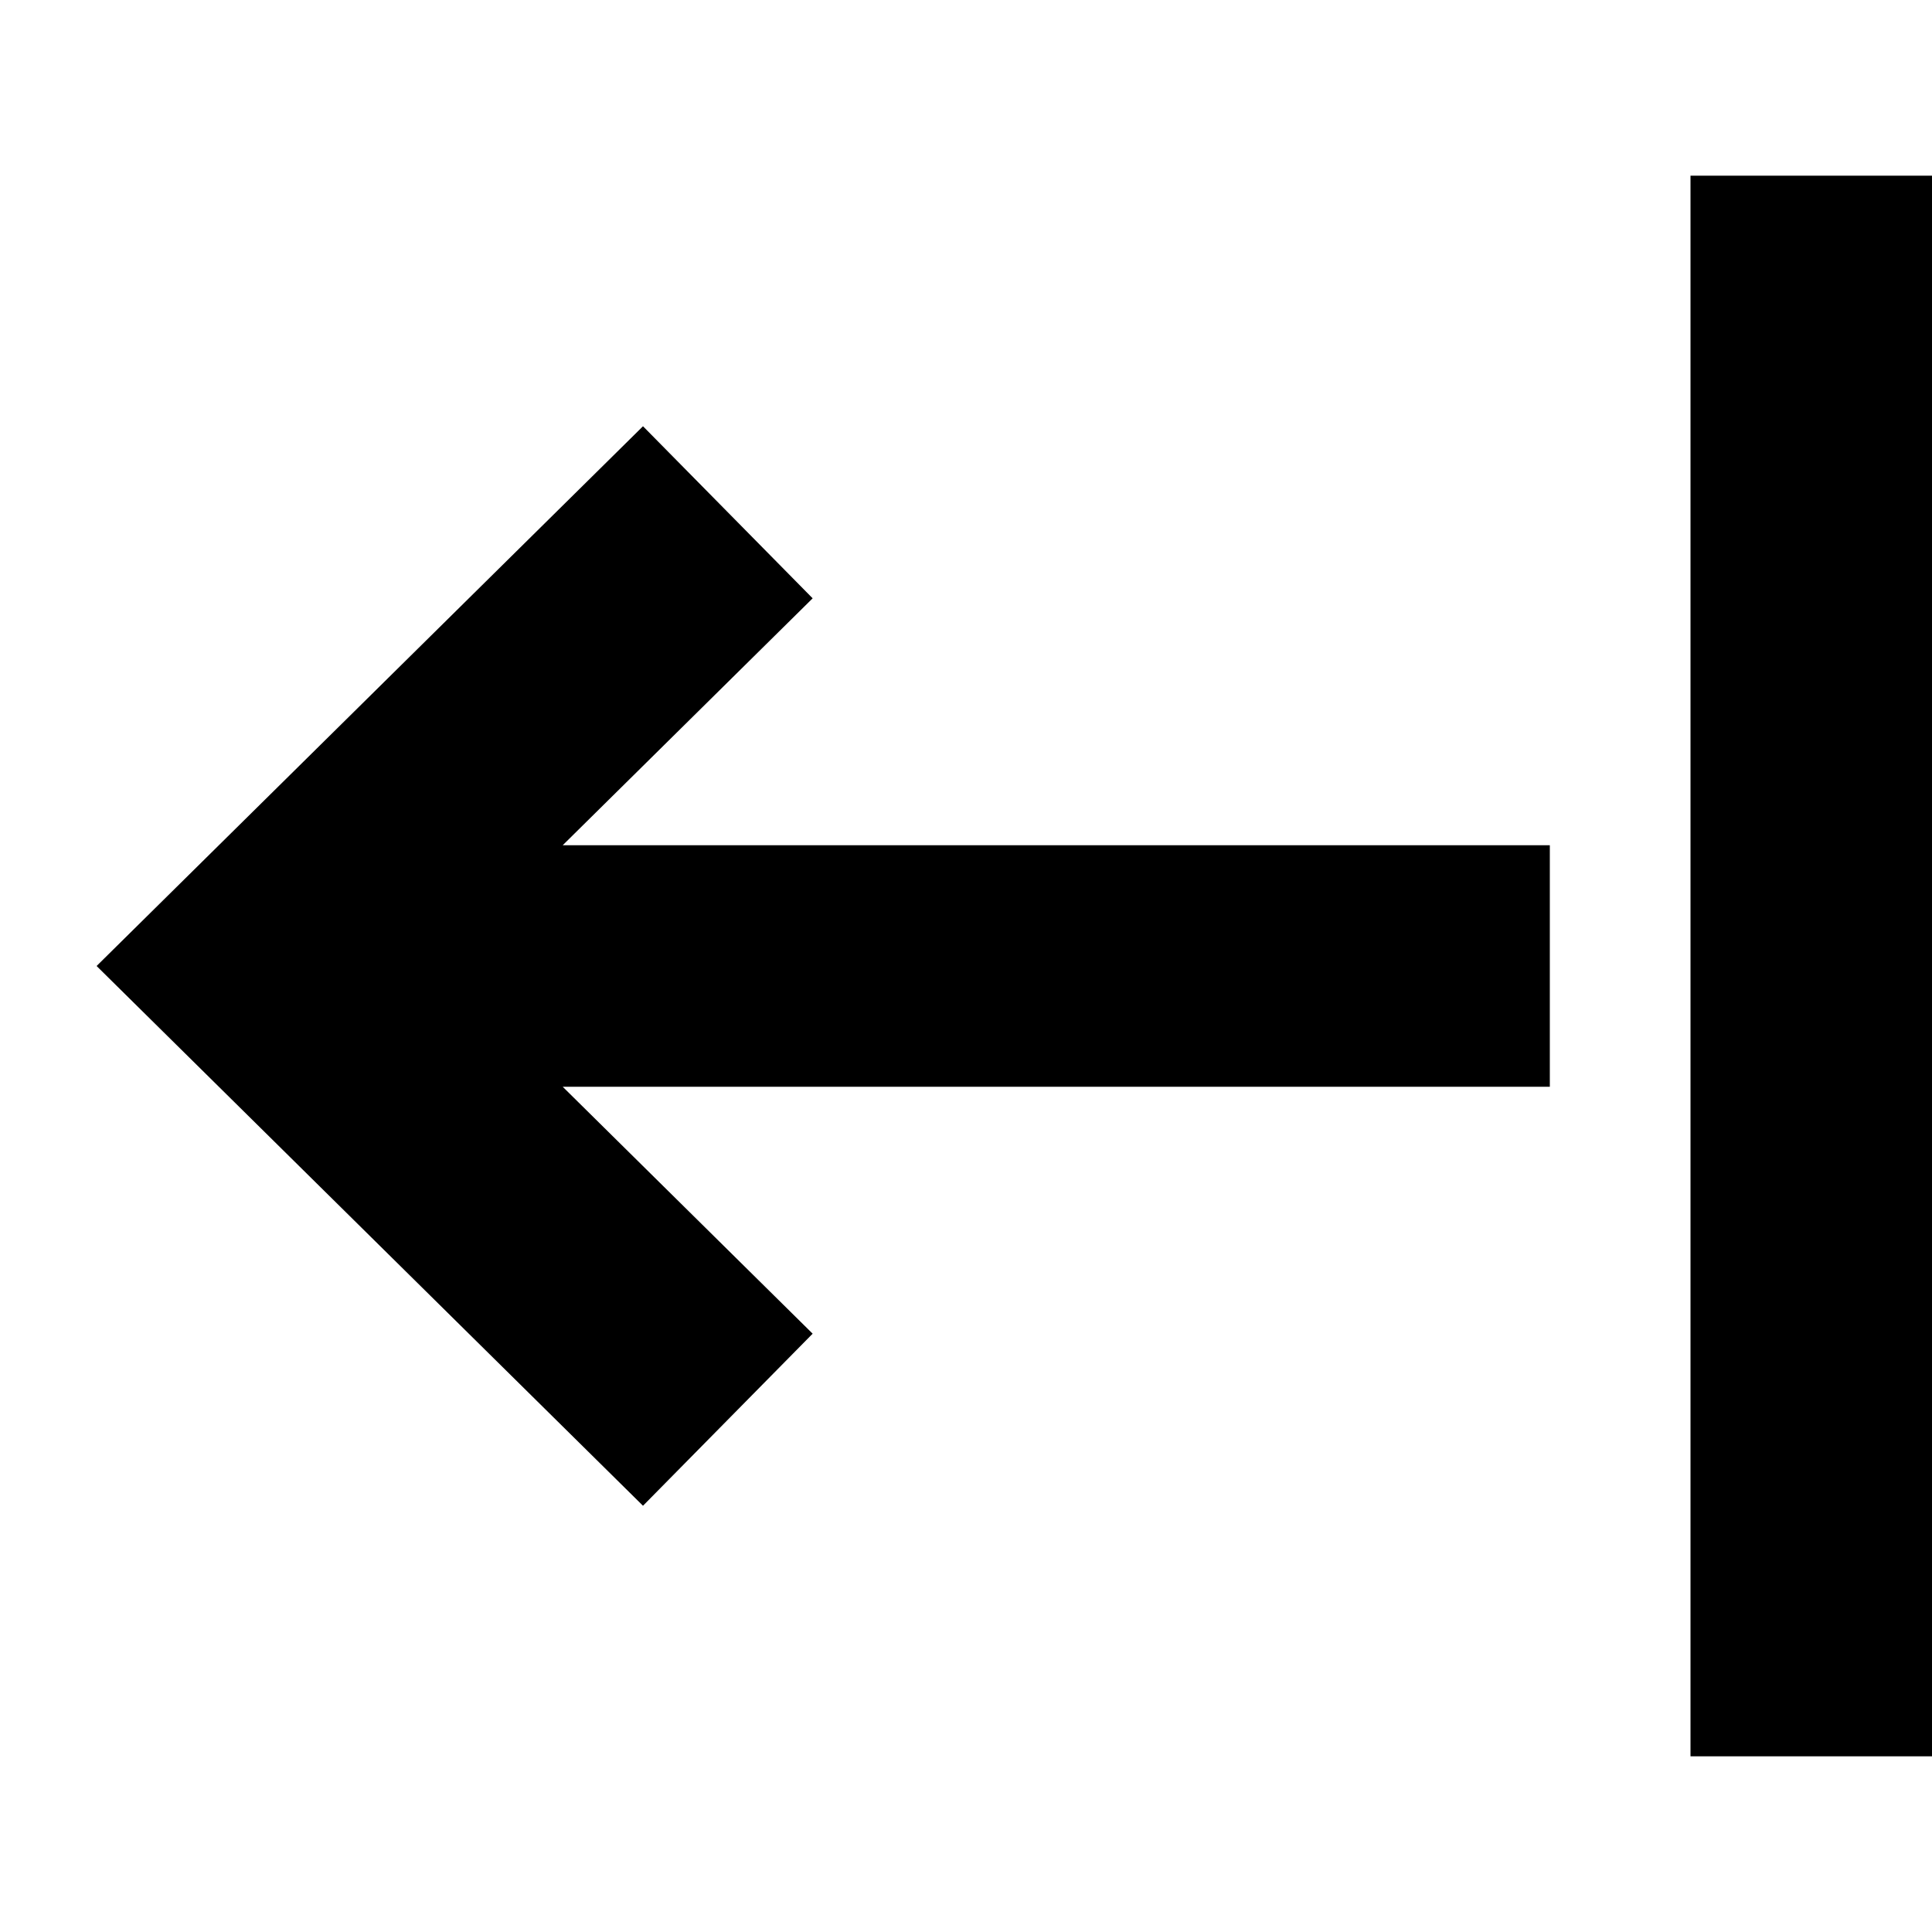 <svg id="Layer_1" data-name="Layer 1" xmlns="http://www.w3.org/2000/svg" viewBox="0 0 32 32"><defs><style>.cls-1{fill:#231f20;}</style></defs><title>date</title><path d="M32,29.09H28V2.91h4V29.09ZM9.32,14l4.14-4.09L10.65,7.06,1.6,16l9.05,8.94,2.81-2.85L9.32,18H25.67V14H9.32Z"/></svg>